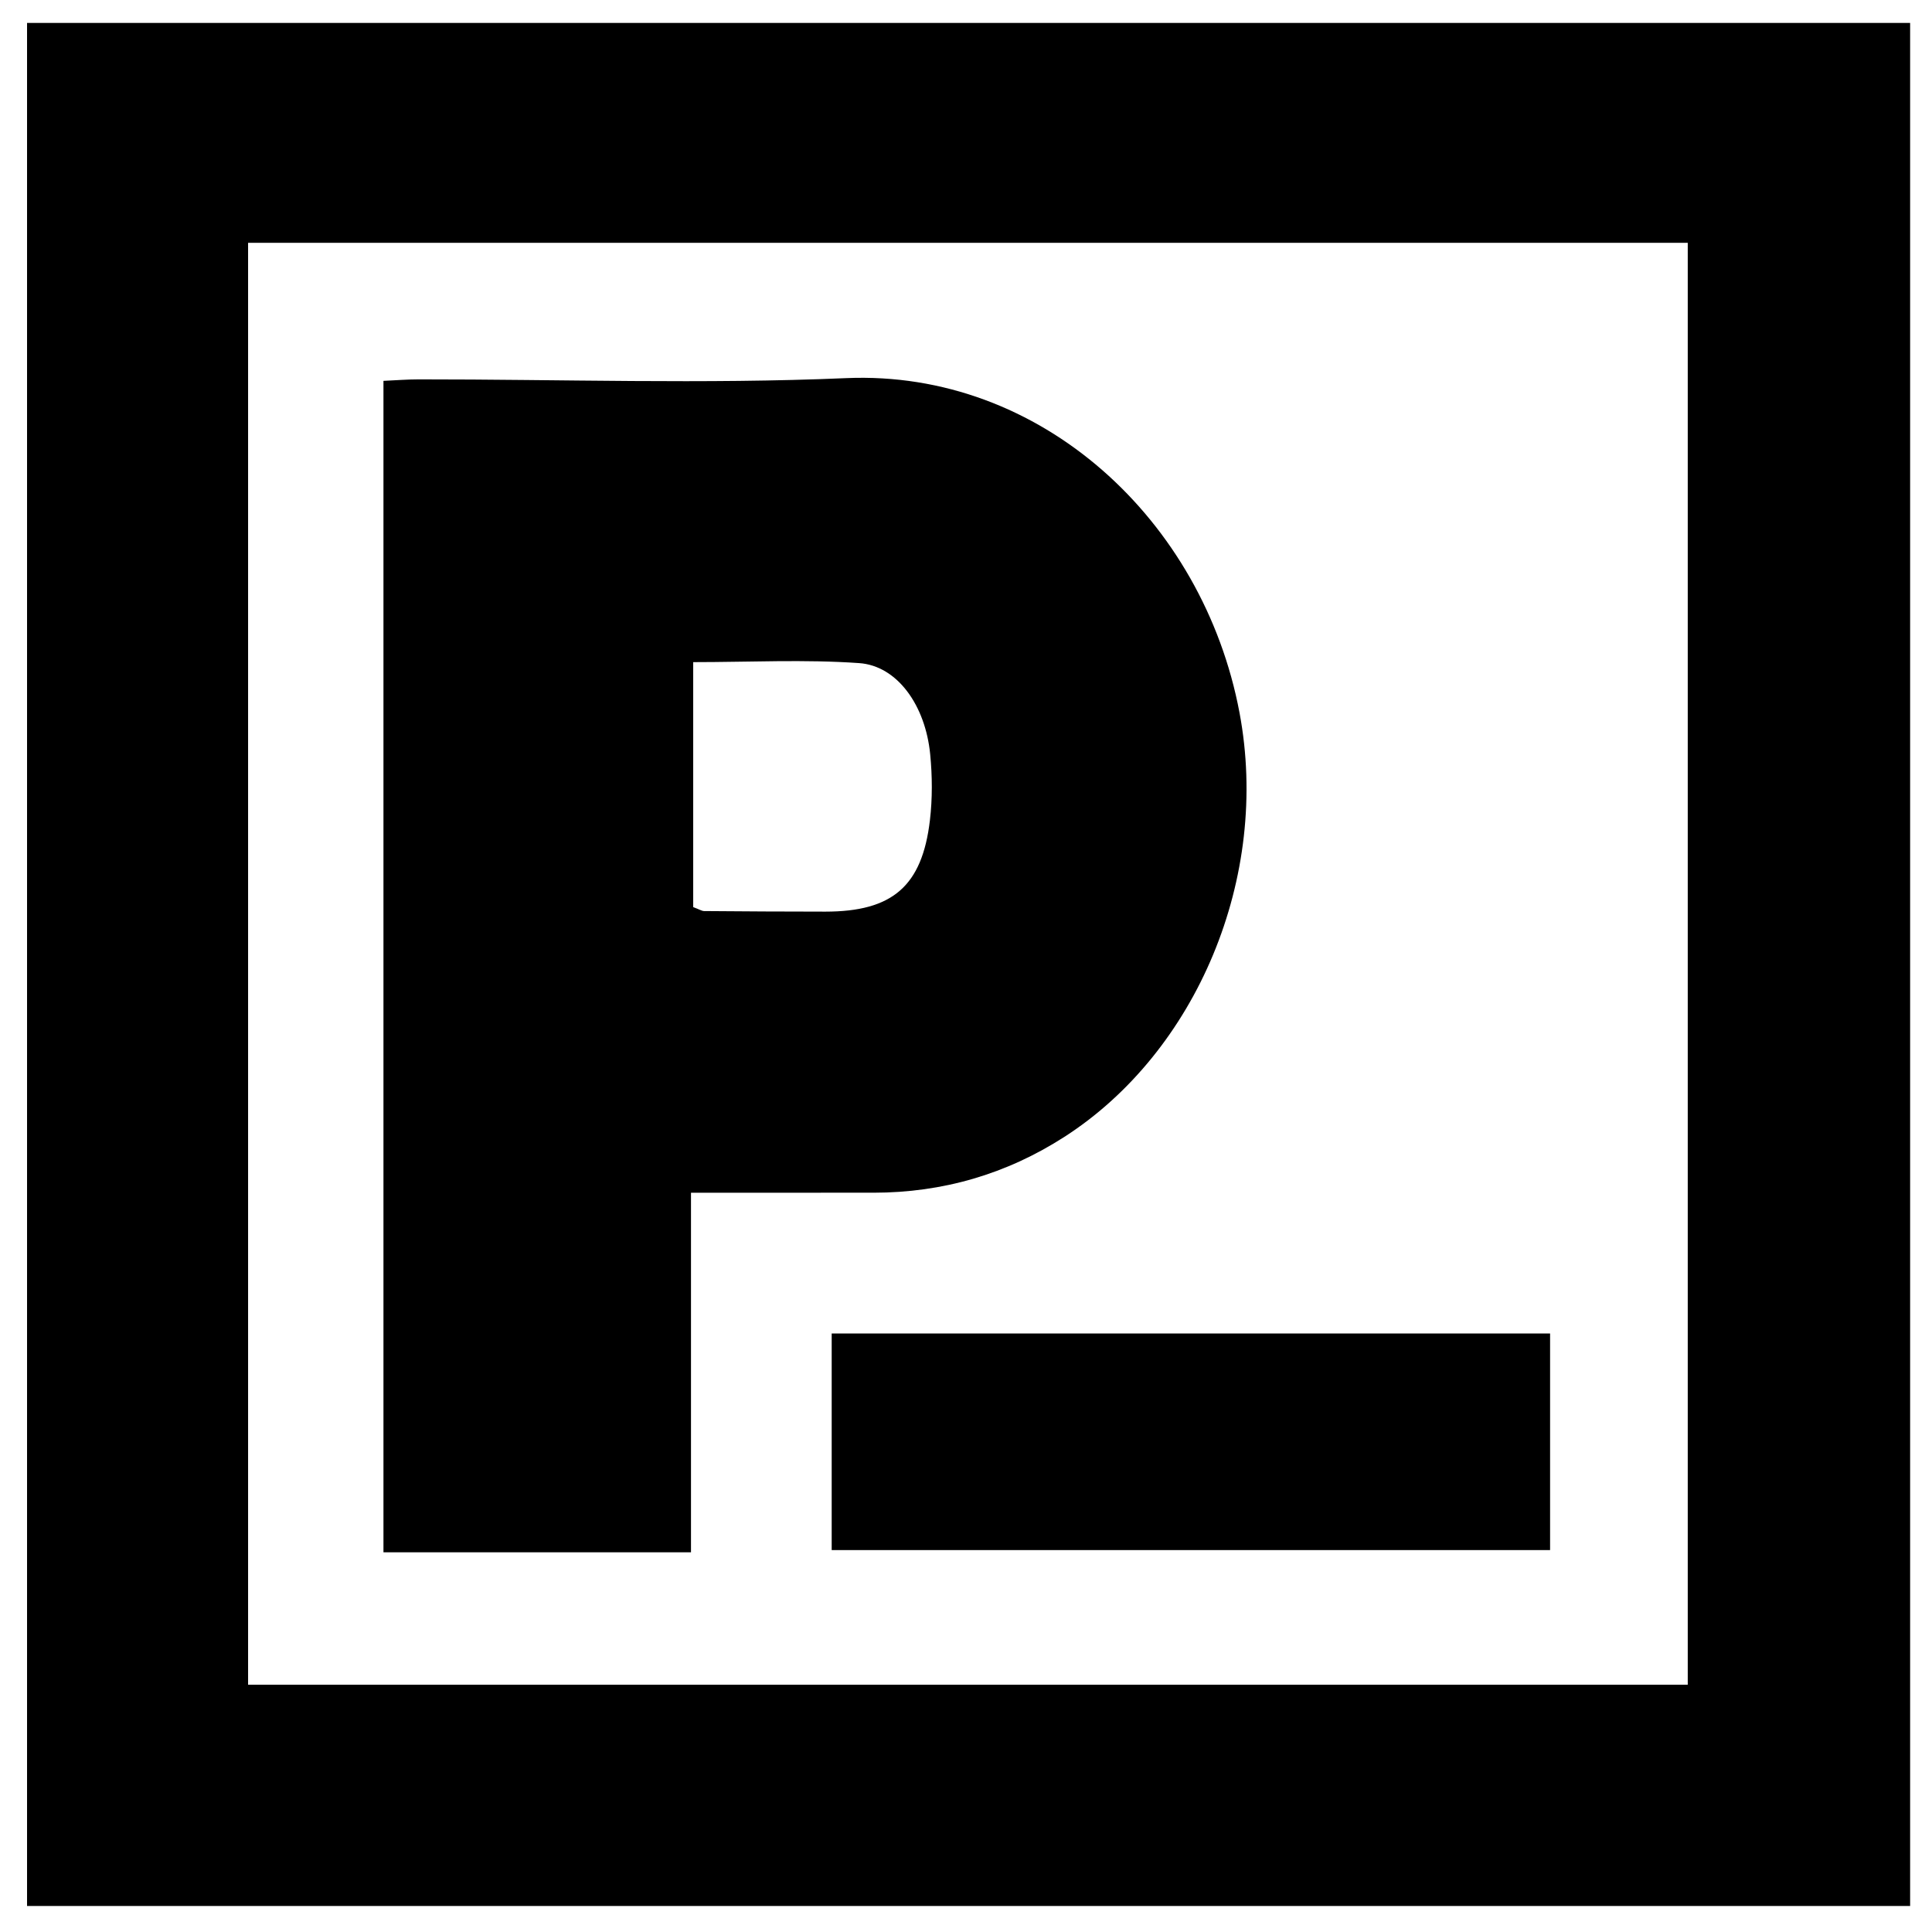 <?xml version="1.0" encoding="iso-8859-1"?>
<!-- Generator: Adobe Illustrator 19.0.0, SVG Export Plug-In . SVG Version: 6.00 Build 0)  -->
<svg version="1.1" id="Layer_1" xmlns="http://www.w3.org/2000/svg" xmlns:xlink="http://www.w3.org/1999/xlink" x="0px" y="0px"
	 viewBox="0 0 500 500" enable-background="new 0 0 500 500" xml:space="preserve">
<path d="M494.338,5.932c0,162.73,0,324.78,0,487.339c-162.475,0-324.525,0-487.338,0C7,331.162,7,168.887,7,5.932
	C169.026,5.932,331.3,5.932,494.338,5.932z M64.204,62.836c0,124.91,0,249.007,0,373.16c124.597,0,248.476,0,372.584,0
	c0-124.634,0-248.731,0-373.16C312.42,62.836,188.779,62.836,64.204,62.836z M178.828,308.675c0,31.797,0,62.22,0,93.064
	c-26.853,0-52.825,0-79.59,0c0-100.803,0-201.421,0-303.174c3.061-0.134,6.088-0.38,9.114-0.382
	c36.88-0.025,73.814,1.259,110.626-0.323c50.404-2.166,92.41,36.768,101.798,86.542c8.045,42.649-11.12,87.818-45.278,109.798
	c-15.047,9.683-31.556,14.469-49.449,14.473C210.851,308.678,195.652,308.675,178.828,308.675z M179.4,234.757
	c1.648,0.616,2.231,1.02,2.816,1.024c10.462,0.081,20.925,0.151,31.387,0.148c17.338-0.004,25.046-6.561,27.059-23.649
	c0.663-5.628,0.621-11.442,0.069-17.09c-1.235-12.637-8.507-22.88-18.378-23.577c-14.093-0.994-28.308-0.253-42.954-0.253
	C179.4,192.895,179.4,213.688,179.4,234.757z M401.161,345.111c-62.261,0-123.951,0-185.92,0c0,19.011,0,37.245,0,56.046
	c62.083,0,123.536,0,185.92,0C401.161,381.855,401.161,363.58,401.161,345.111z"/>
</svg>
